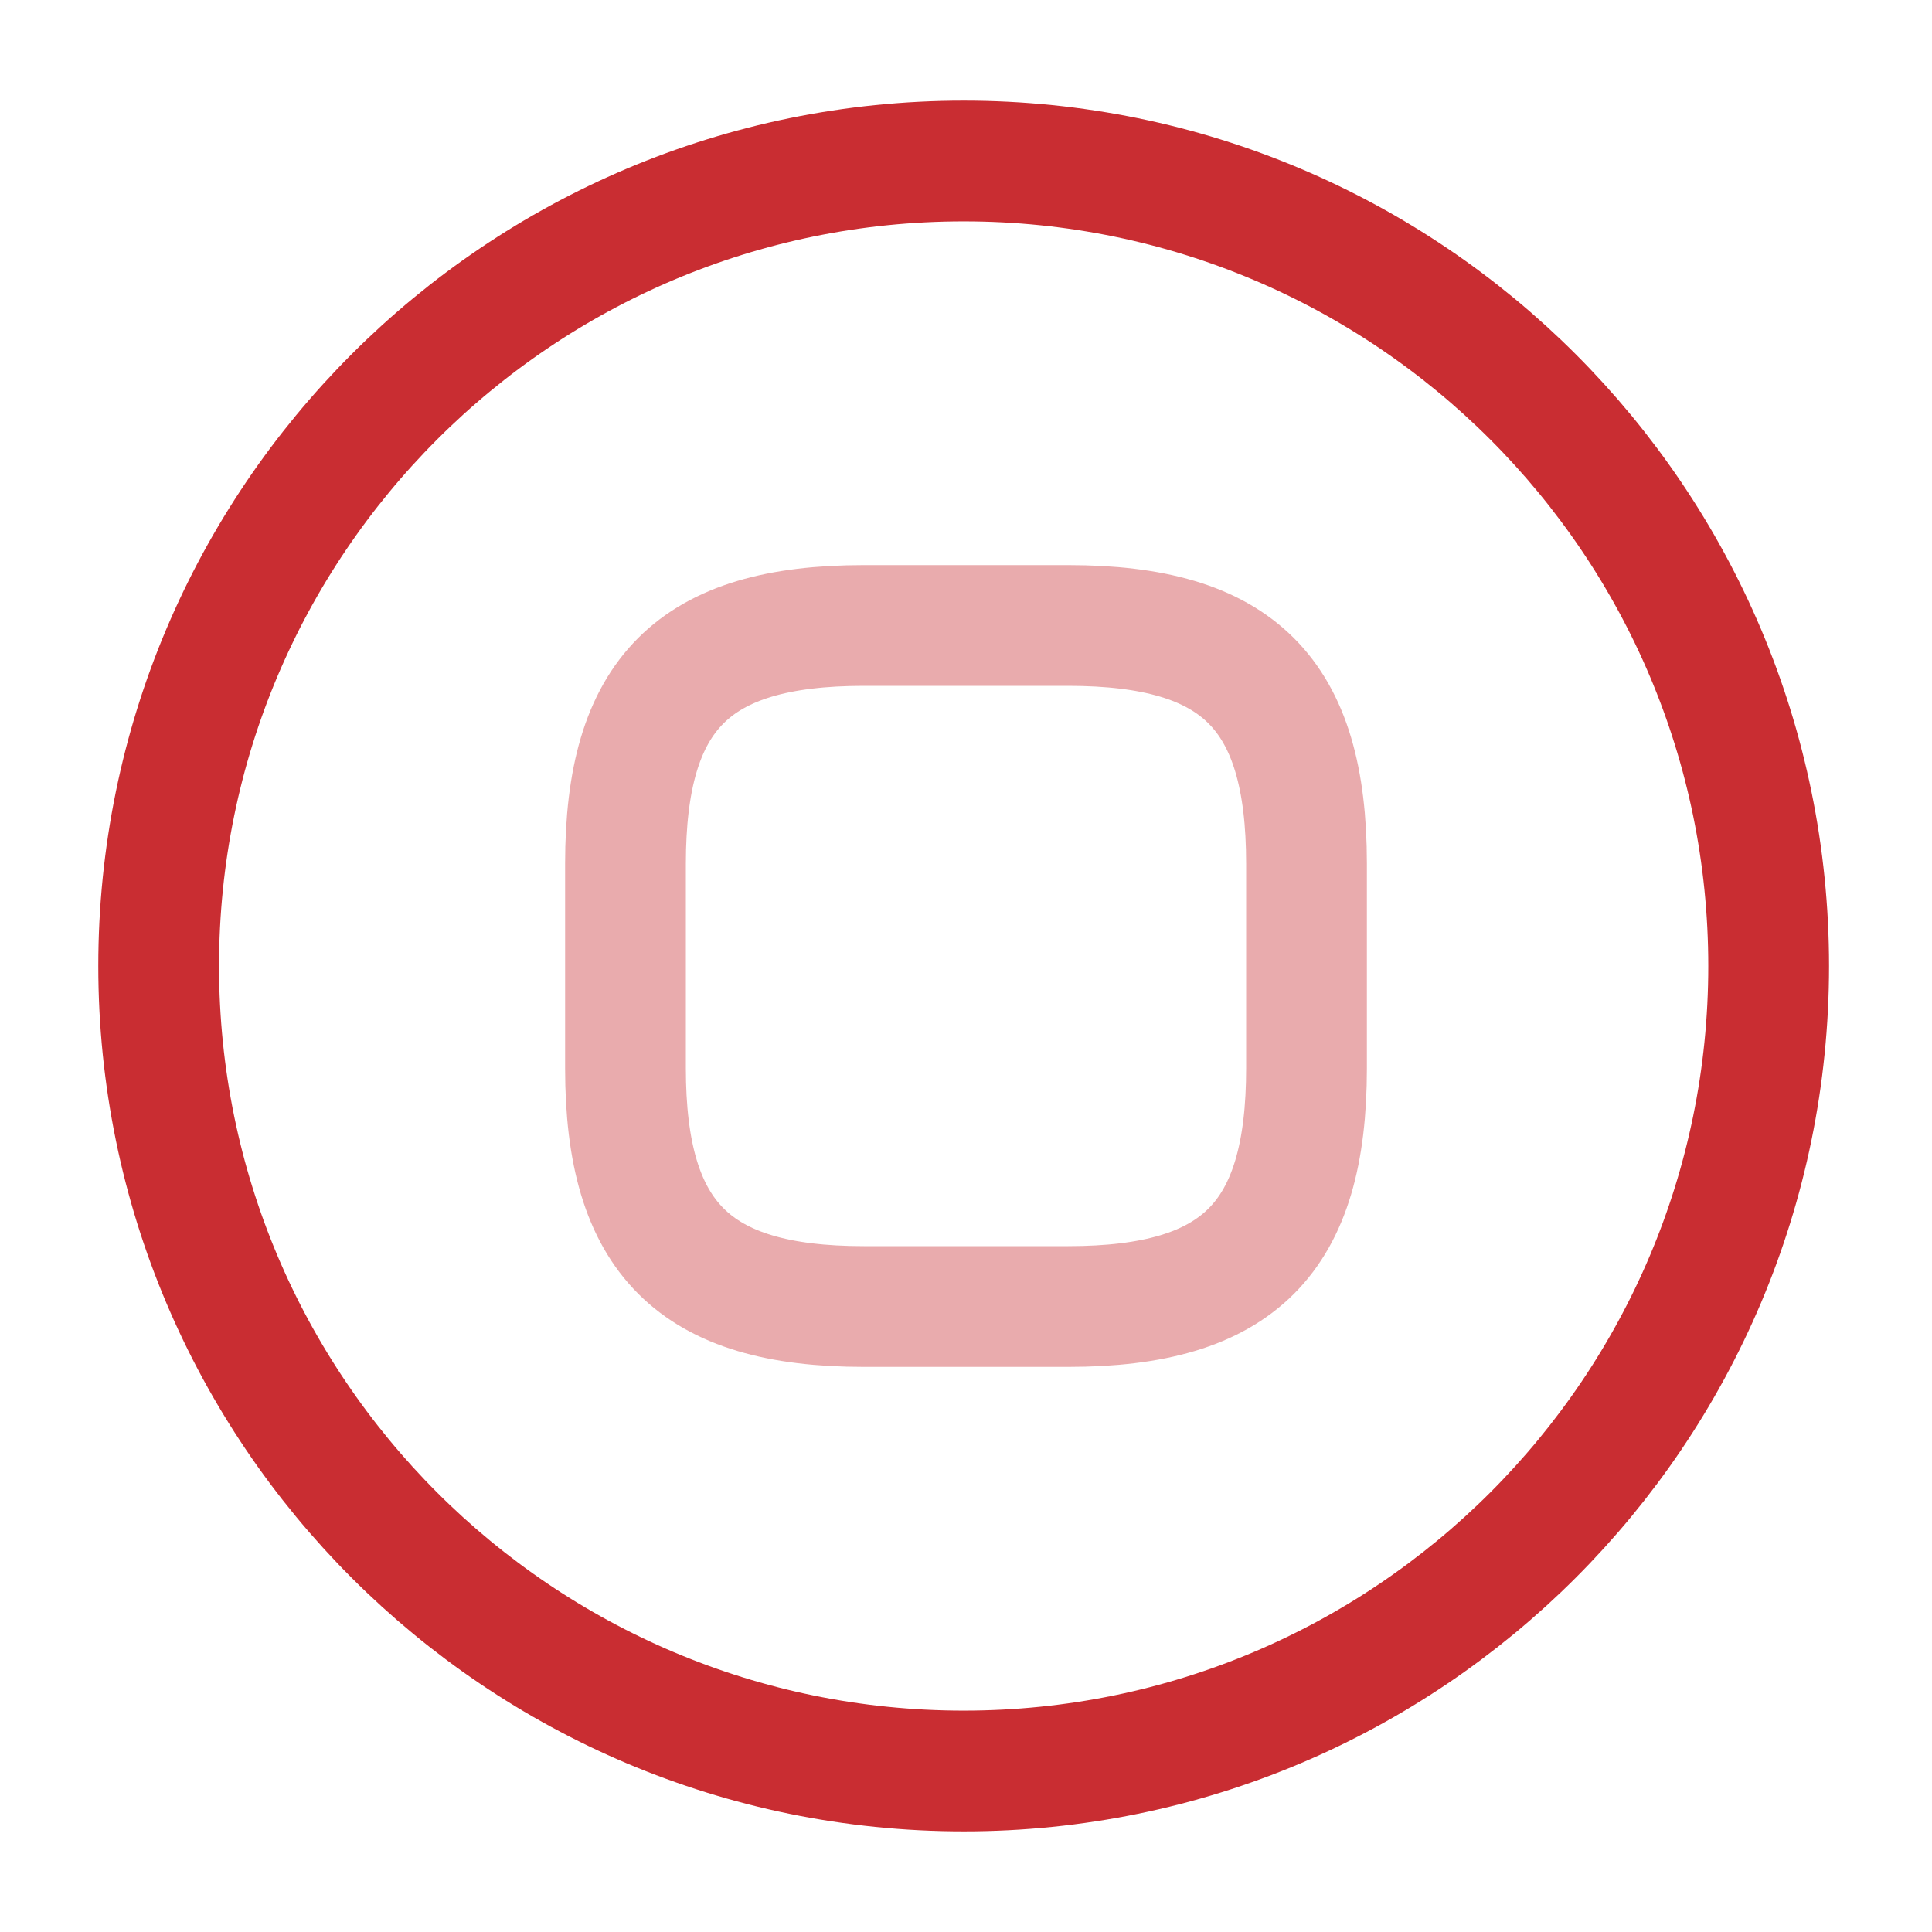 <svg viewBox="0 0 24 24" fill="none" xmlns="http://www.w3.org/2000/svg"><g id="SVGRepo_bgCarrier" stroke-width="0"></g><g id="SVGRepo_tracerCarrier" stroke-linecap="round" stroke-linejoin="round"></g><g id="SVGRepo_iconCarrier"> <path d="M11.971 22C17.494 22 21.971 17.523 21.971 12C21.971 6.477 17.494 2 11.971 2C6.448 2 1.971 6.477 1.971 12C1.971 17.523 6.448 22 11.971 22Z" stroke="#c92D32" stroke-width="1.5" stroke-linecap="round" stroke-linejoin="round"></path> <path opacity="0.4" d="M10.729 16.23H13.27C15.389 16.23 16.23 15.38 16.23 13.27V10.73C16.23 8.61 15.38 7.77 13.27 7.77H10.729C8.61 7.77 7.77 8.62 7.77 10.73V13.27C7.77 15.38 8.62 16.23 10.729 16.23Z" stroke="#c92D32" stroke-width="1.5" stroke-linecap="round" stroke-linejoin="round"></path> </g></svg>